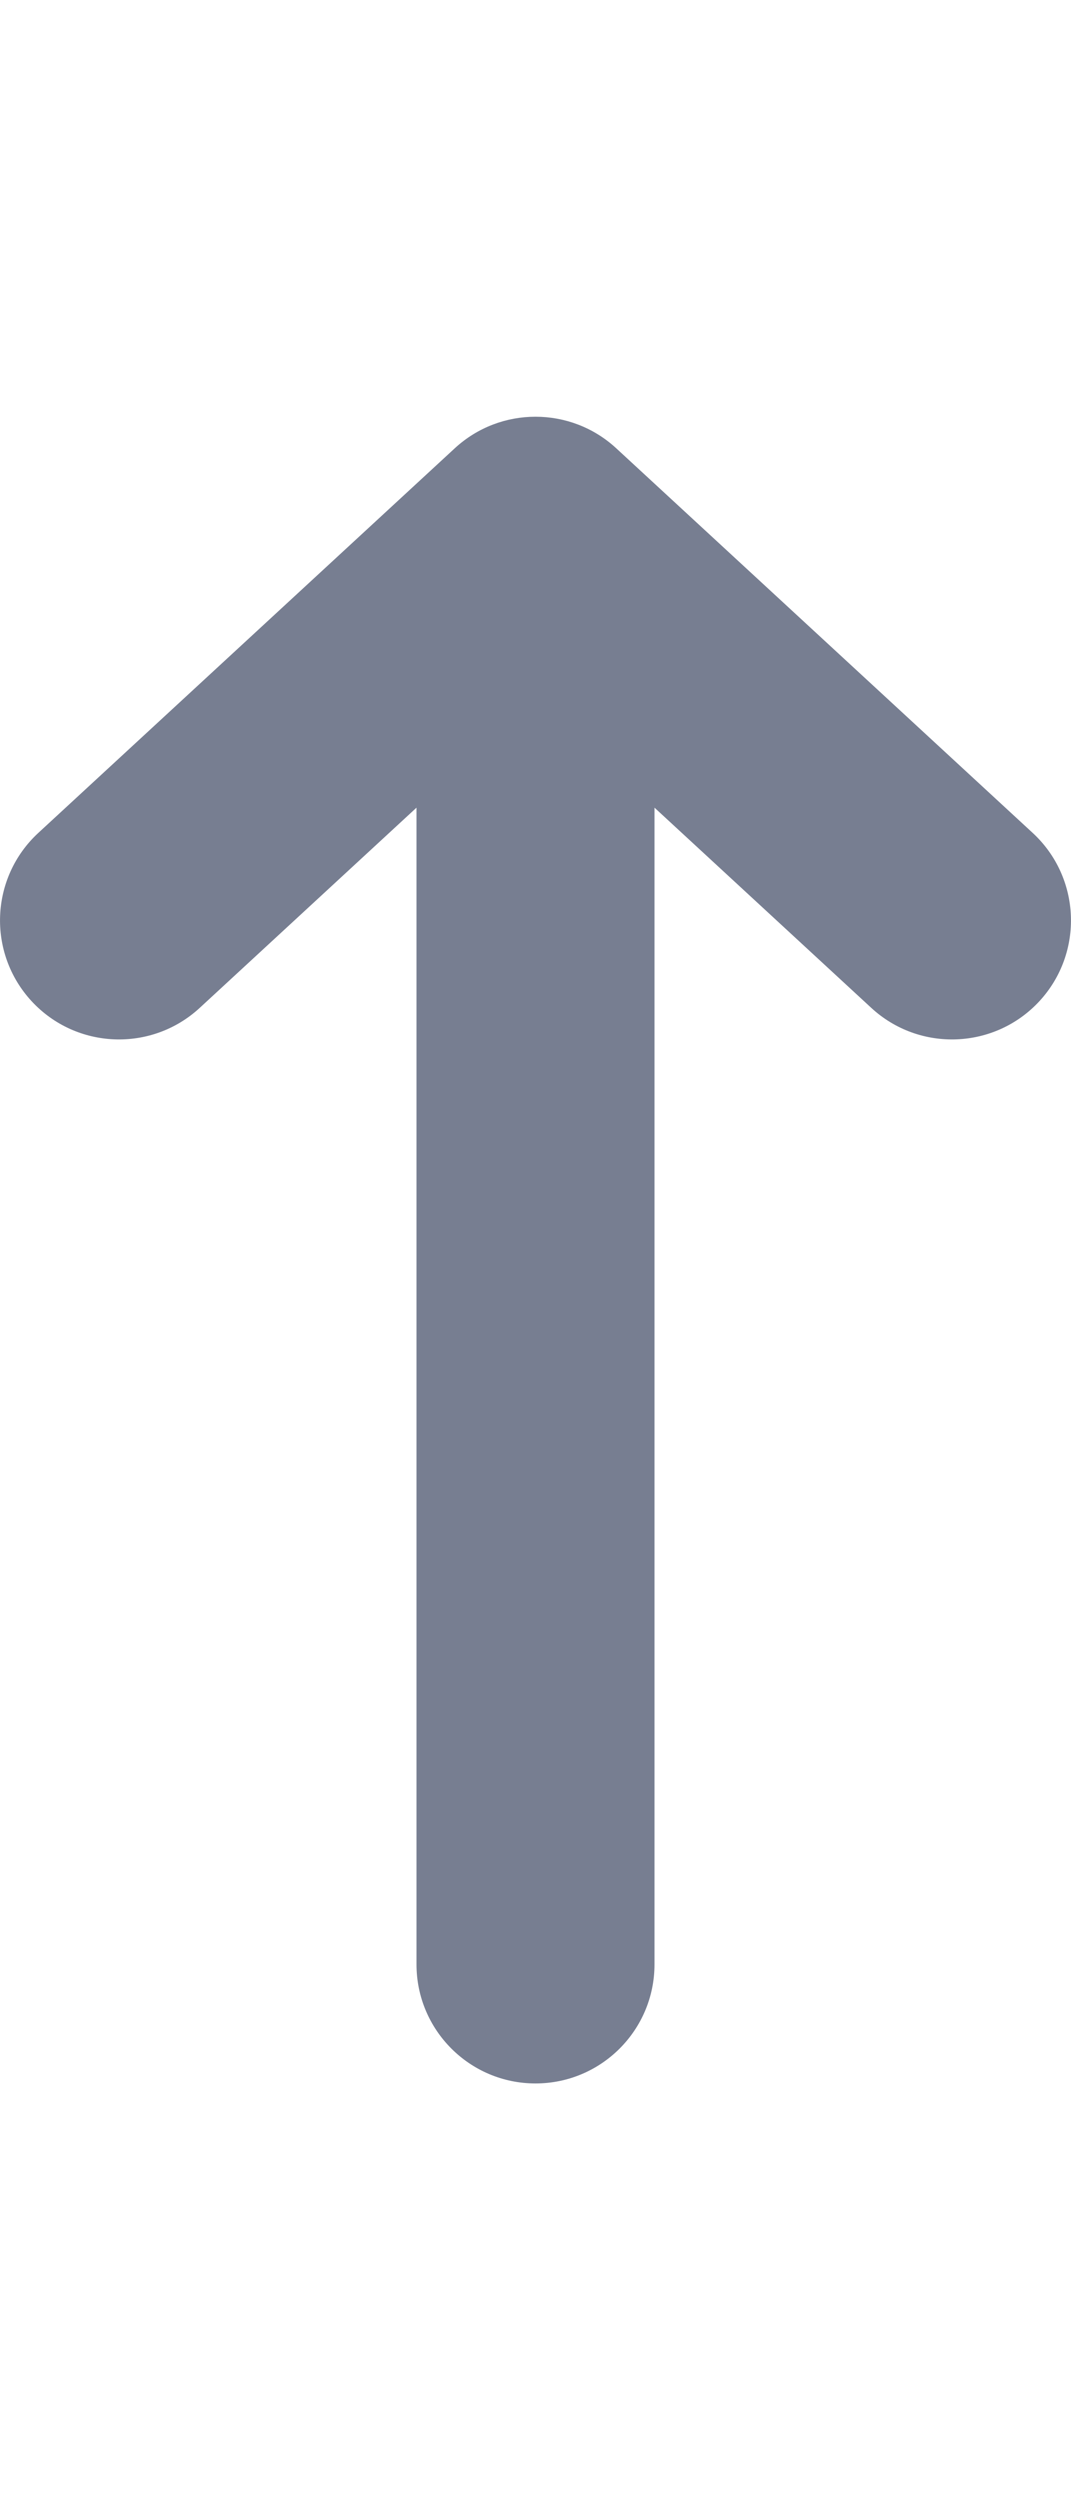 <svg width="6" height="14" viewBox="0 0 9 14" fill="none" xmlns="http://www.w3.org/2000/svg">
<path fill-rule="evenodd" clip-rule="evenodd" d="M8.735 4.909C9.109 4.503 9.084 3.871 8.678 3.496L5.178 0.265C4.795 -0.088 4.205 -0.088 3.822 0.265L0.322 3.496C-0.084 3.871 -0.109 4.503 0.265 4.909C0.64 5.315 1.272 5.34 1.678 4.966L3.5 3.284L3.5 13C3.5 13.552 3.948 14 4.5 14C5.052 14 5.5 13.552 5.5 13L5.5 3.284L7.322 4.966C7.728 5.34 8.36 5.315 8.735 4.909Z" fill="#777E91"/>
</svg>
